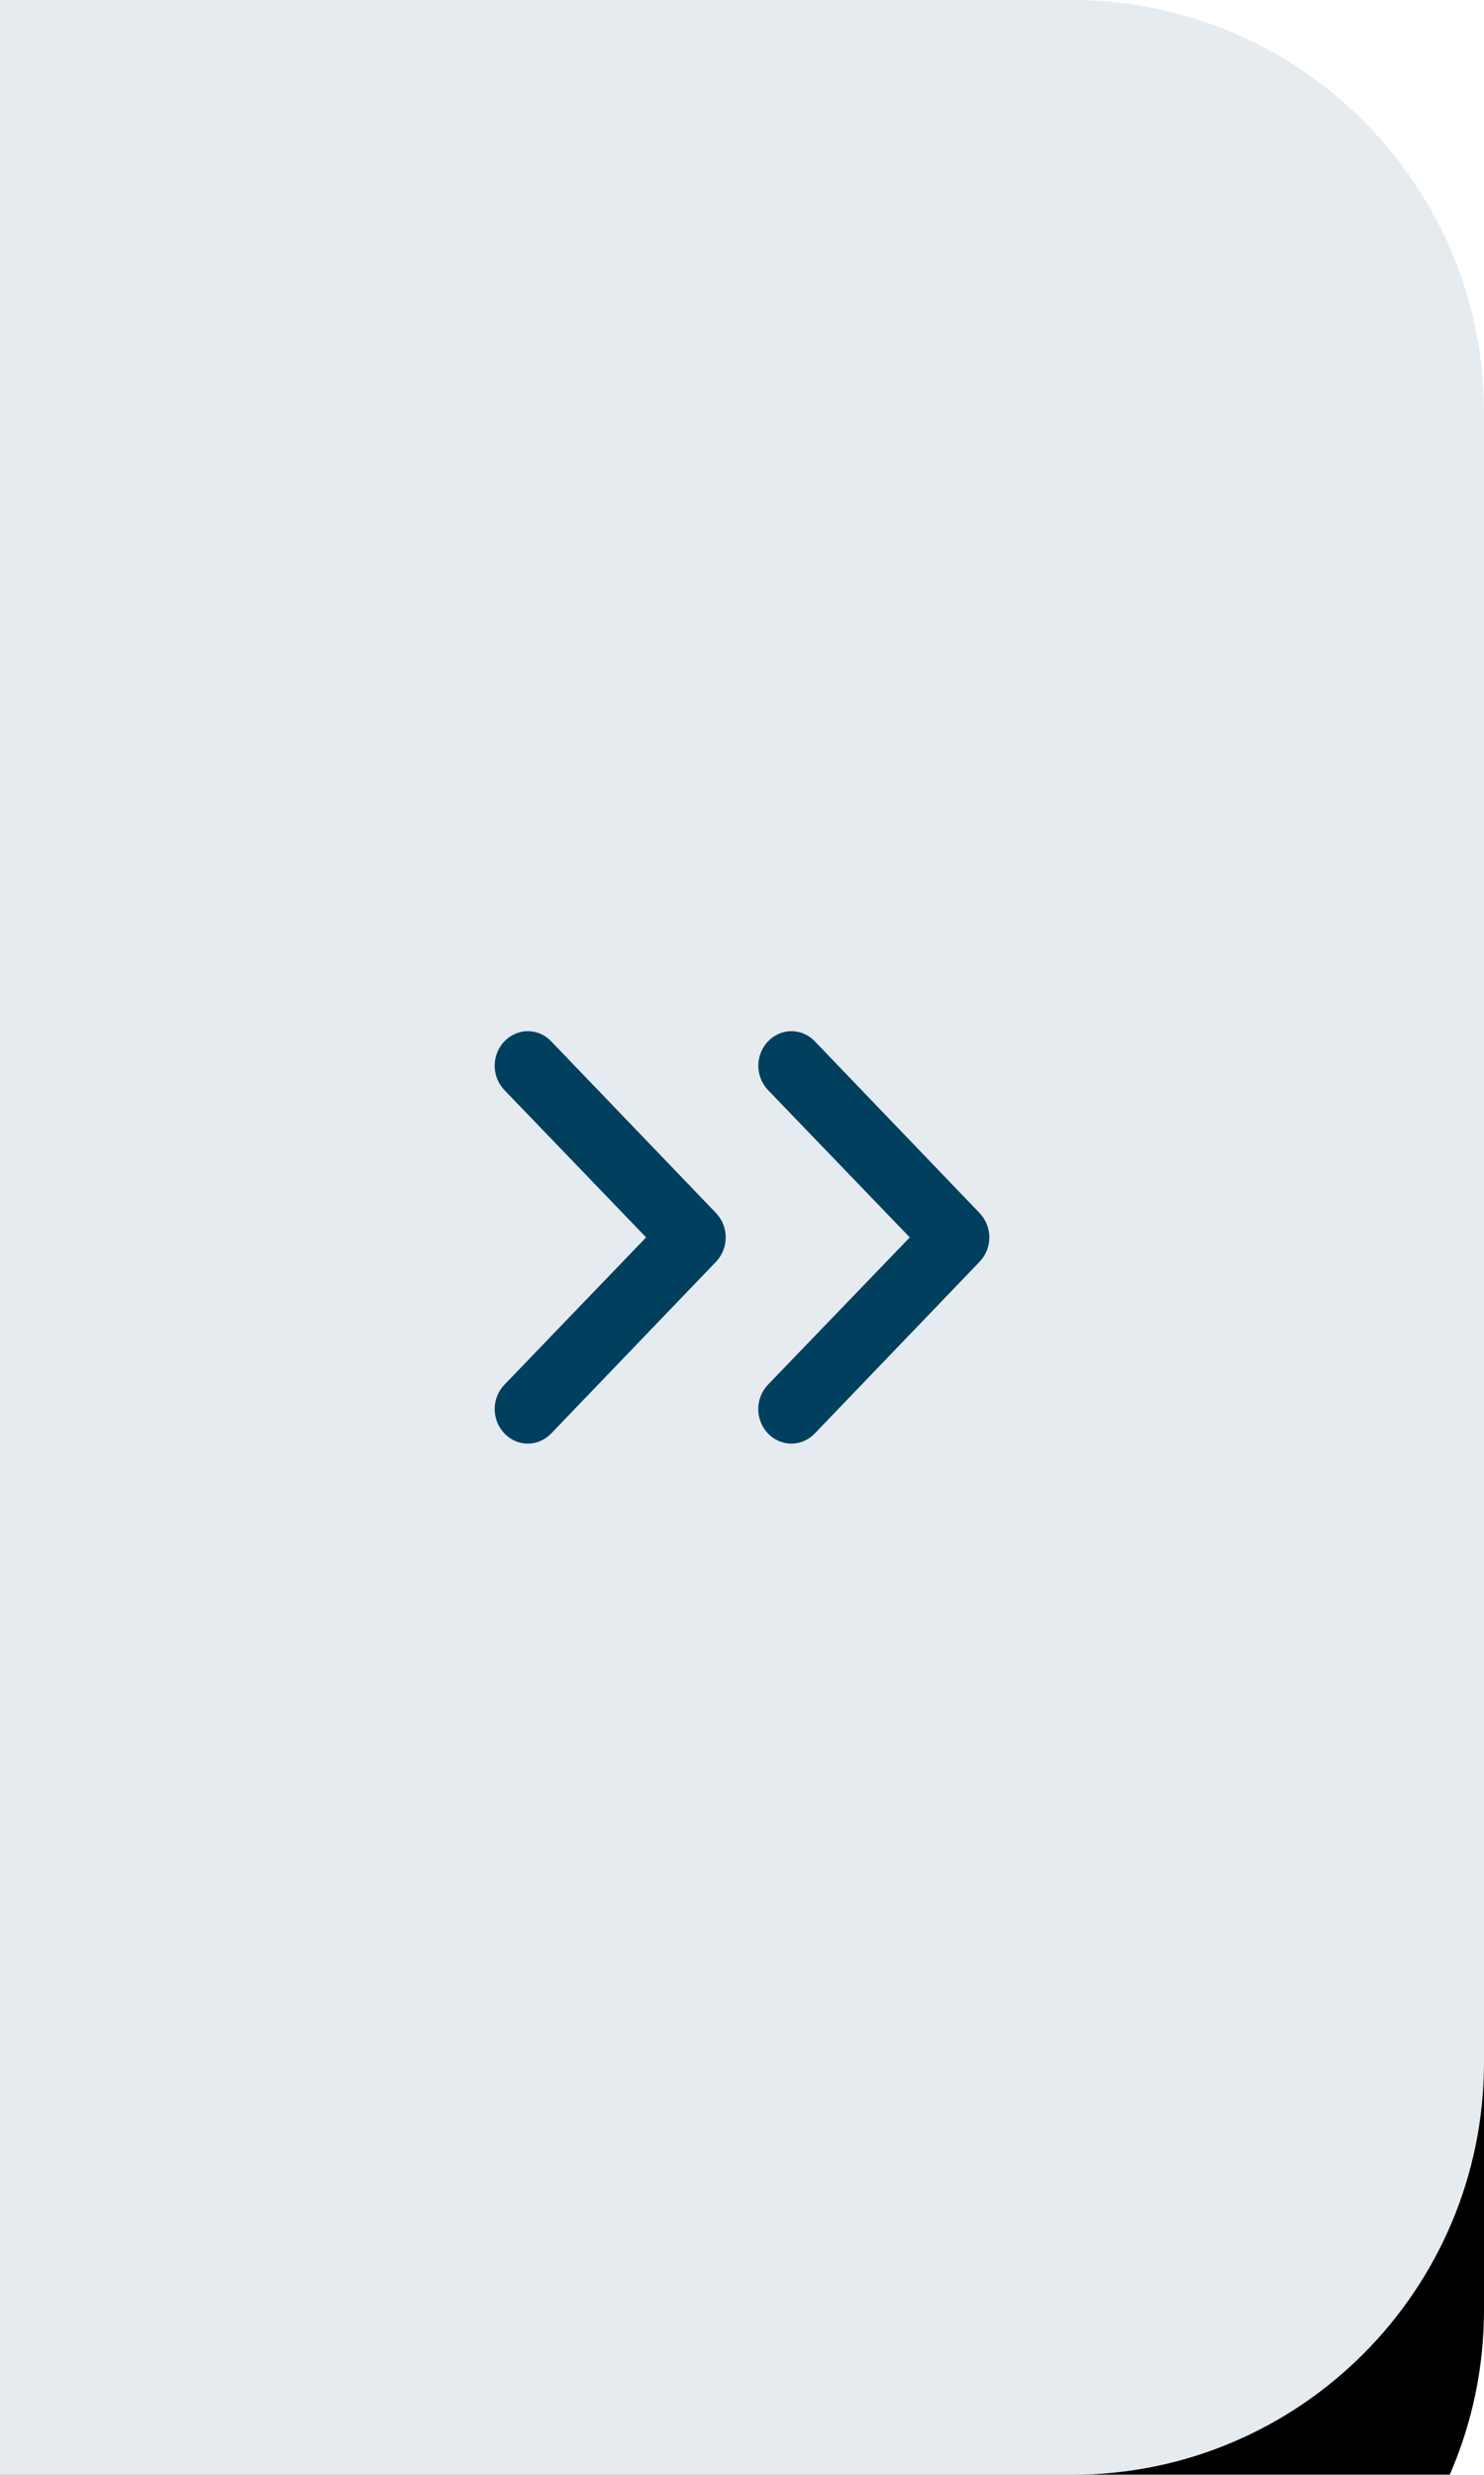 <svg xmlns="http://www.w3.org/2000/svg" xmlns:xlink="http://www.w3.org/1999/xlink" width="36" height="60" viewBox="0 0 36 60">
    <defs>
        <filter id="s637yrnqqa" width="144.4%" height="126.7%" x="-22.2%" y="-11.7%" filterUnits="objectBoundingBox">
            <feOffset dy="1" in="SourceAlpha" result="shadowOffsetOuter1"/>
            <feGaussianBlur in="shadowOffsetOuter1" result="shadowBlurOuter1" stdDeviation="2.5"/>
            <feColorMatrix in="shadowBlurOuter1" result="shadowMatrixOuter1" values="0 0 0 0 0 0 0 0 0 0 0 0 0 0 0 0 0 0 0.2 0"/>
            <feMorphology in="SourceAlpha" radius="1" result="shadowSpreadOuter2"/>
            <feOffset dy="3" in="shadowSpreadOuter2" result="shadowOffsetOuter2"/>
            <feGaussianBlur in="shadowOffsetOuter2" result="shadowBlurOuter2" stdDeviation=".5"/>
            <feColorMatrix in="shadowBlurOuter2" result="shadowMatrixOuter2" values="0 0 0 0 0 0 0 0 0 0 0 0 0 0 0 0 0 0 0.12 0"/>
            <feOffset dy="2" in="SourceAlpha" result="shadowOffsetOuter3"/>
            <feGaussianBlur in="shadowOffsetOuter3" result="shadowBlurOuter3" stdDeviation="1"/>
            <feColorMatrix in="shadowBlurOuter3" result="shadowMatrixOuter3" values="0 0 0 0 0 0 0 0 0 0 0 0 0 0 0 0 0 0 0.14 0"/>
            <feMerge>
                <feMergeNode in="shadowMatrixOuter1"/>
                <feMergeNode in="shadowMatrixOuter2"/>
                <feMergeNode in="shadowMatrixOuter3"/>
            </feMerge>
        </filter>
        <path id="u66z5foekb" d="M0 0h26c5.523 0 10 4.477 10 10v40c0 5.523-4.477 10-10 10H0V0z"/>
    </defs>
    <g fill="none" fill-rule="evenodd">
        <g>
            <g>
                <g transform="translate(-400 -100) translate(400 100)">
                    <use fill="#000" filter="url(#s637yrnqqa)" xlink:href="#u66z5foekb"/>
                    <use fill="#E5EBEF" xlink:href="#u66z5foekb"/>
                </g>
                <g fill="#013F5F">
                    <path d="M11.196 0c.212 0 .417.09.567.247.151.156.237.37.237.59 0 .222-.086.436-.237.592L8.326 5l3.437 3.571c.151.156.237.37.237.591 0 .222-.086.435-.237.591-.15.158-.355.247-.567.247-.213 0-.418-.09-.568-.247L6.631 5.591c-.15-.156-.236-.37-.236-.591 0-.222.086-.435.236-.591L10.628.247c.15-.158.355-.247.568-.247zM4.8 0c.213 0 .418.09.568.247.15.156.236.37.236.59 0 .222-.086.436-.236.592L1.93 5 5.37 8.571c.15.156.236.37.236.591 0 .222-.086.435-.236.591-.15.158-.355.247-.568.247-.213 0-.418-.09-.568-.247L.237 5.591C.086 5.435 0 5.221 0 5c0-.222.086-.435.237-.591L4.233.247C4.383.089 4.588 0 4.801 0z" transform="translate(-400 -100) translate(400 100) translate(12 25) matrix(-1 0 0 1 12 0)"/>
                </g>
            </g>
        </g>
    </g>
</svg>
